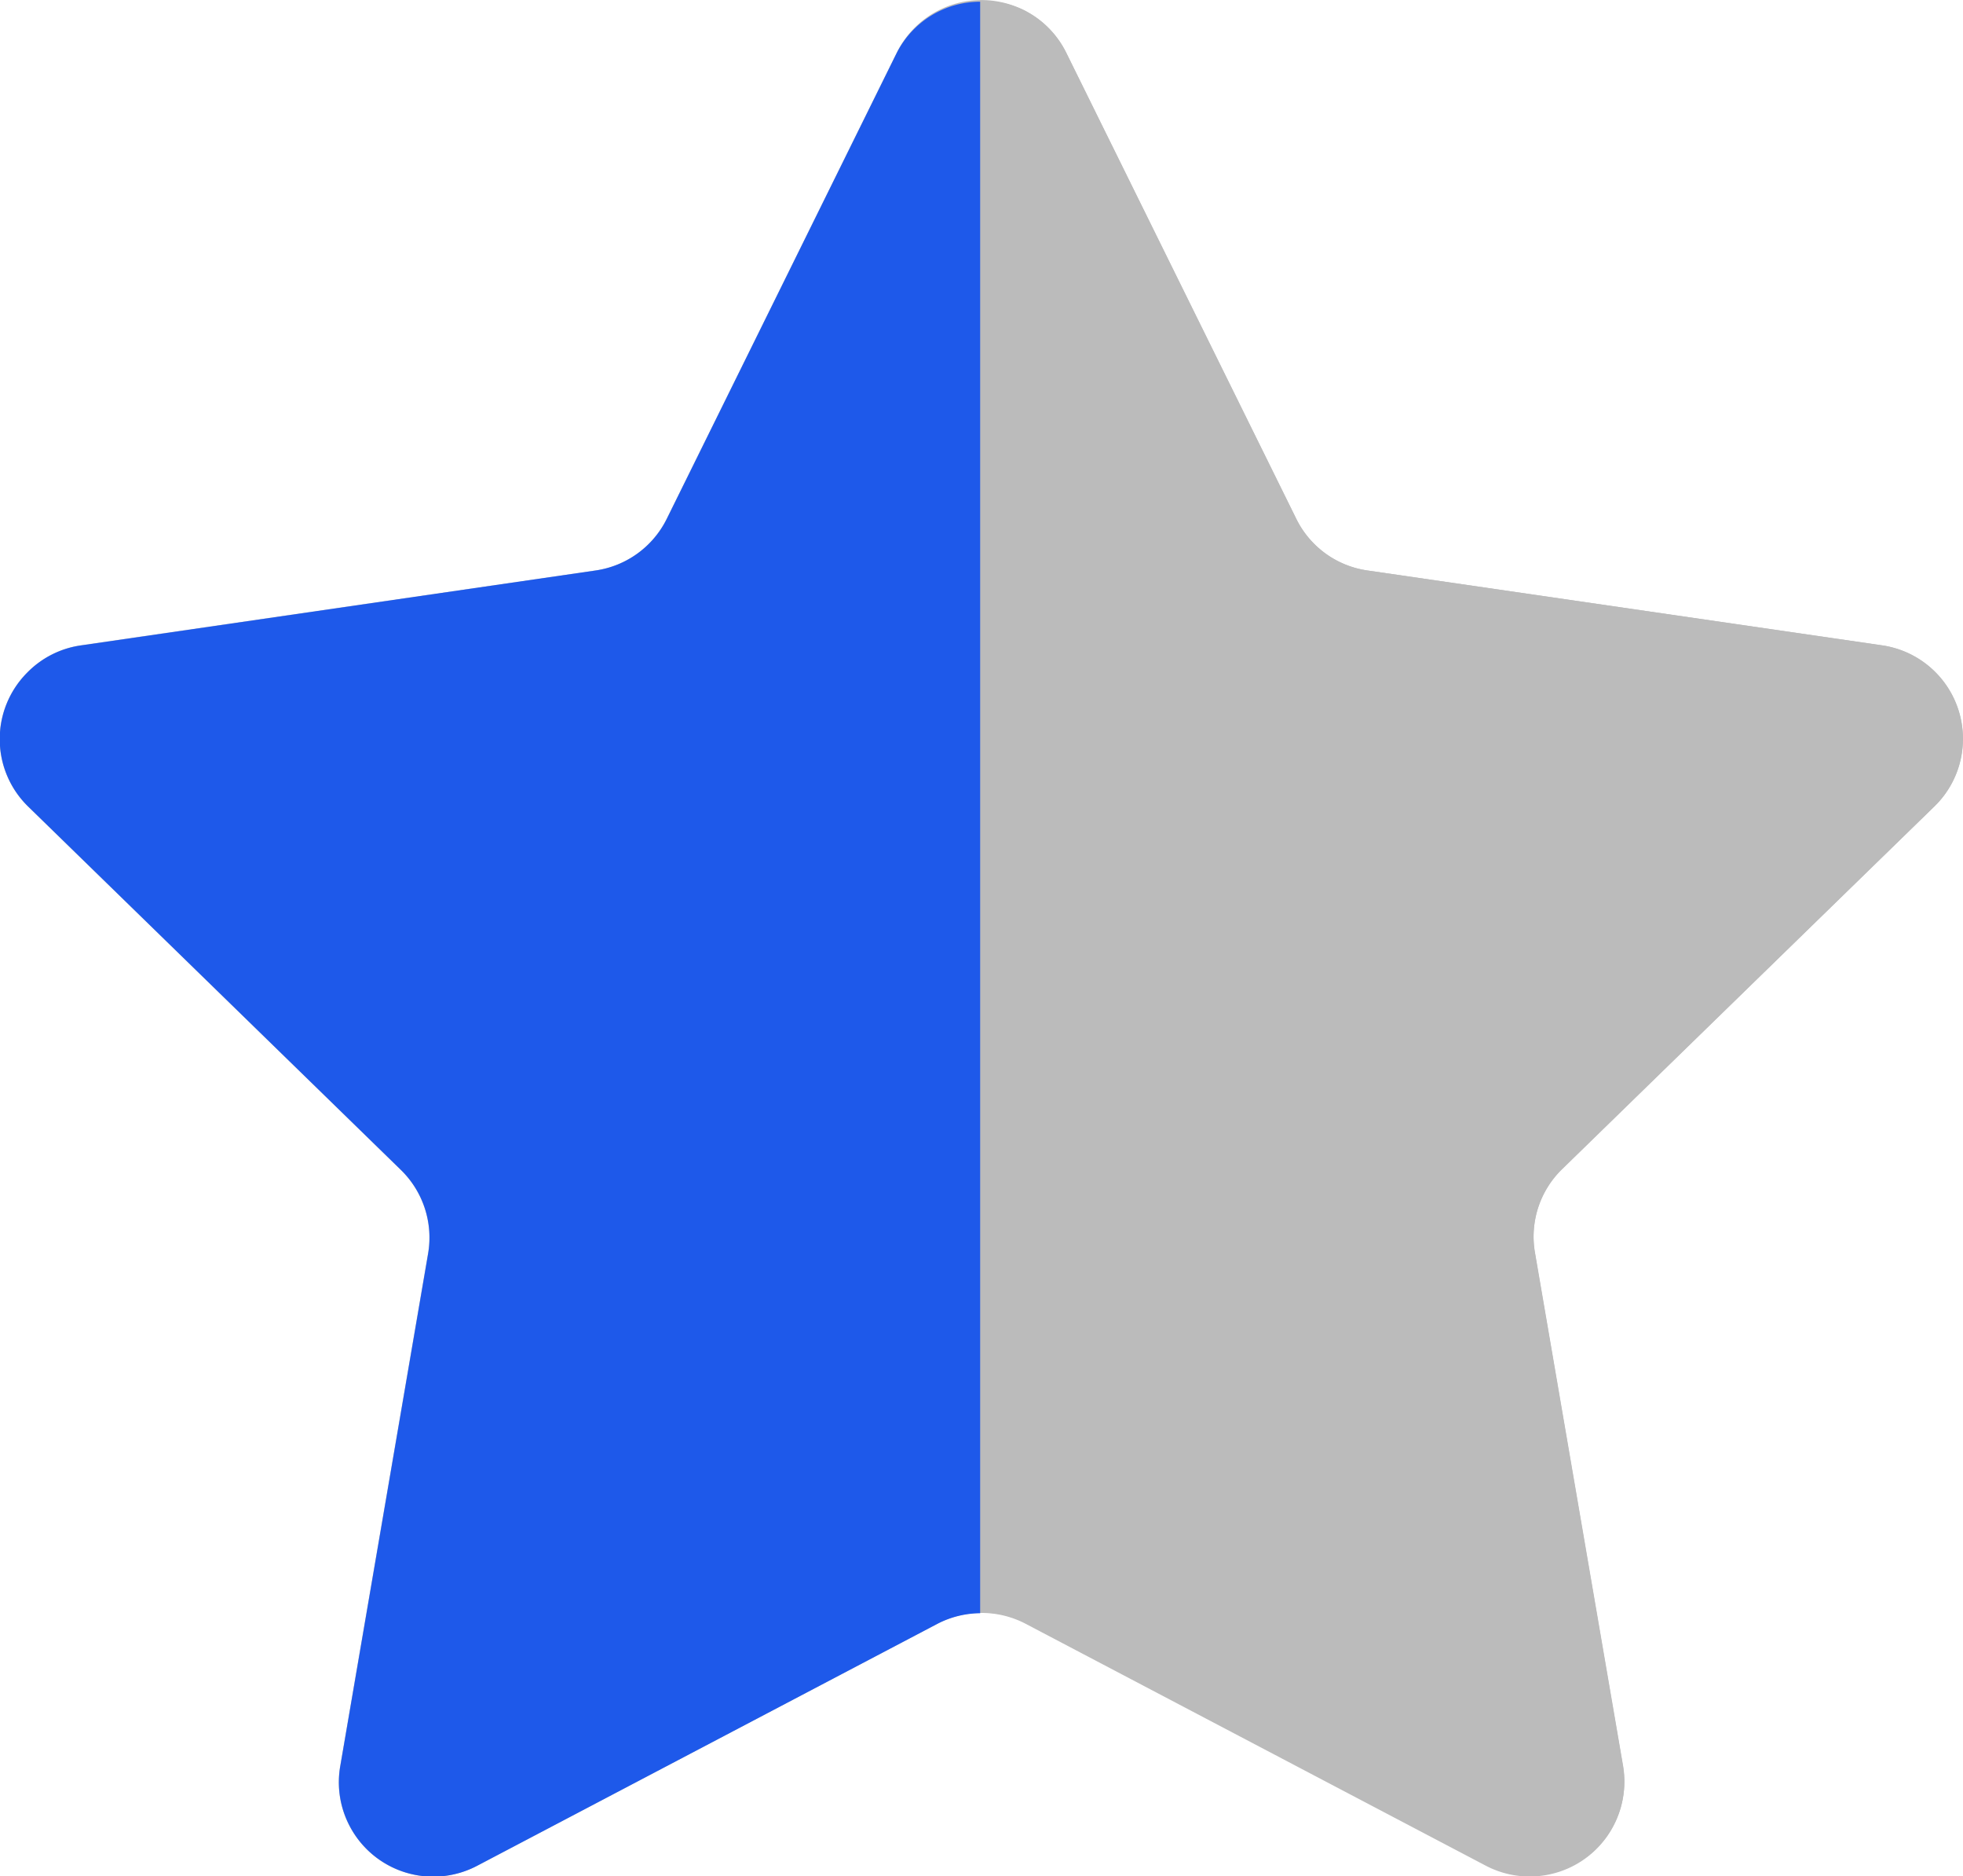 <svg xmlns="http://www.w3.org/2000/svg" id="prefix__Component_92_1" width="16.112" height="15.397" data-name="Component 92 – 1" viewBox="0 0 16.112 15.397">
    <defs>
        <style>
            .prefix__cls-1{fill:#bbb}
        </style>
    </defs>
    <g id="prefix__Component_33_648" data-name="Component 33 648" transform="translate(-171.165 225.544)">
        <path id="prefix__Path_293-2" d="M179.915-225.113l1.889 3.827a.773.773 0 0 0 .584.424l4.224.614a.776.776 0 0 1 .656.878.773.773 0 0 1-.226.444l-3.056 2.979a.775.775 0 0 0-.223.686l.722 4.207a.775.775 0 0 1-.636.9.775.775 0 0 1-.489-.078l-3.778-1.986a.781.781 0 0 0-.722 0l-3.778 1.986a.774.774 0 0 1-1.047-.324.772.772 0 0 1-.078-.493l.721-4.207a.775.775 0 0 0-.223-.686l-3.056-2.979a.773.773 0 0 1-.014-1.1.774.774 0 0 1 .444-.227l4.224-.614a.775.775 0 0 0 .584-.424l1.889-3.827a.775.775 0 0 1 1.038-.35.772.772 0 0 1 .351.35z" class="prefix__cls-1" data-name="Path 293-2"/>
    </g>
    <path id="prefix__Path_1957" d="M187.043-218.926a.773.773 0 0 0 .226-.444.774.774 0 0 0-.656-.877l-4.224-.615a.773.773 0 0 1-.584-.424l-1.889-3.827a.773.773 0 0 0-.351-.35.752.752 0 0 0-.355-.072v13.226a.777.777 0 0 1 .373.086l3.778 1.986a.775.775 0 0 0 .489.078.776.776 0 0 0 .636-.9l-.722-4.206a.776.776 0 0 1 .223-.687z" class="prefix__cls-1" data-name="Path 1957" transform="translate(-171.165 225.544)"/>
    <path id="prefix__Path_1958" d="M178.527-225.113l-1.889 3.827a.775.775 0 0 1-.584.424l-4.224.615a.767.767 0 0 0-.444.226.773.773 0 0 0 .014 1.1l3.056 2.979a.776.776 0 0 1 .223.687l-.721 4.206a.772.772 0 0 0 .078.493.774.774 0 0 0 1.047.324l3.778-1.986a.779.779 0 0 1 .349-.086v-13.226a.769.769 0 0 0-.683.417z" data-name="Path 1958" transform="translate(-171.165 225.544)" style="fill:#1e59ea"/>
</svg>

